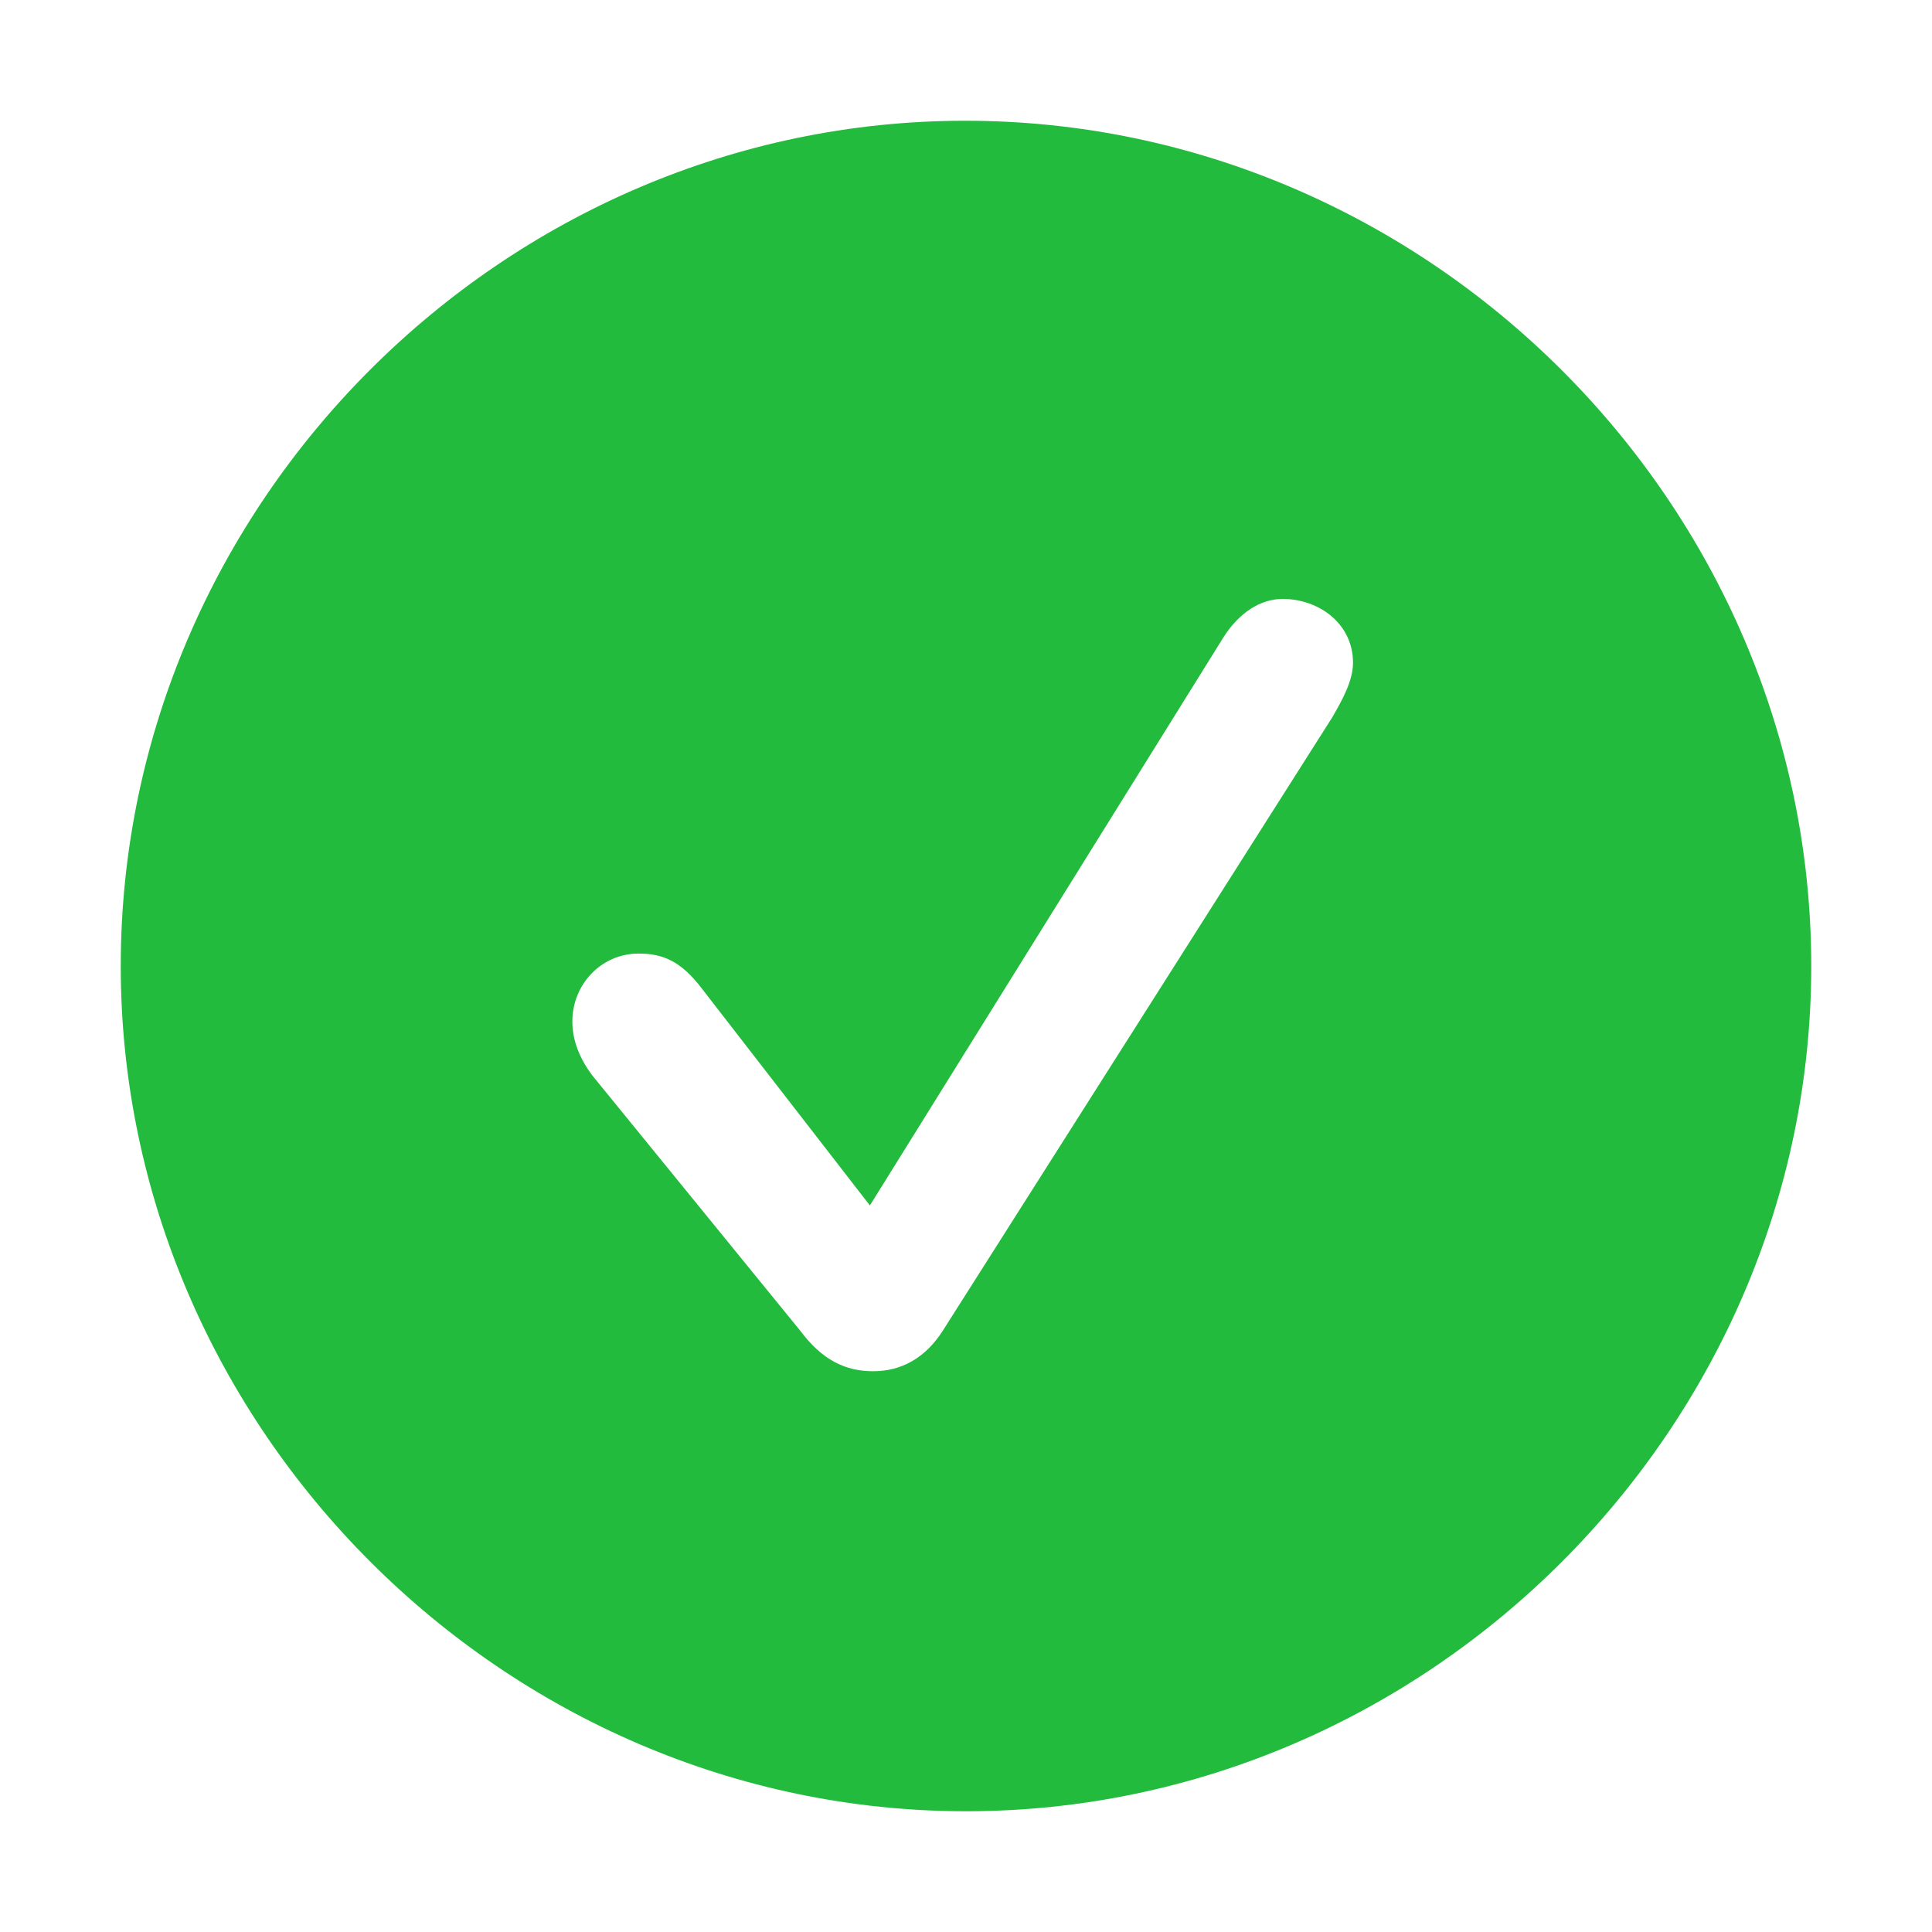 <svg width="16" height="16" viewBox="0 0 16 16" fill="none" xmlns="http://www.w3.org/2000/svg">
<path d="M8 15C4.177 15 1 11.822 1 8C1 4.171 4.171 1 7.993 1C11.822 1 15 4.171 15 8C15 11.822 11.829 15 8 15ZM7.231 11.356C7.465 11.356 7.664 11.246 7.808 11.02L11.033 5.941C11.116 5.797 11.205 5.639 11.205 5.488C11.205 5.166 10.924 4.96 10.622 4.96C10.443 4.96 10.265 5.07 10.134 5.275L7.204 9.983L5.811 8.185C5.639 7.959 5.488 7.897 5.289 7.897C4.98 7.897 4.74 8.151 4.74 8.46C4.74 8.618 4.802 8.769 4.905 8.906L6.627 11.02C6.806 11.26 6.998 11.356 7.231 11.356Z" fill="#23BB3D"/>
</svg>

